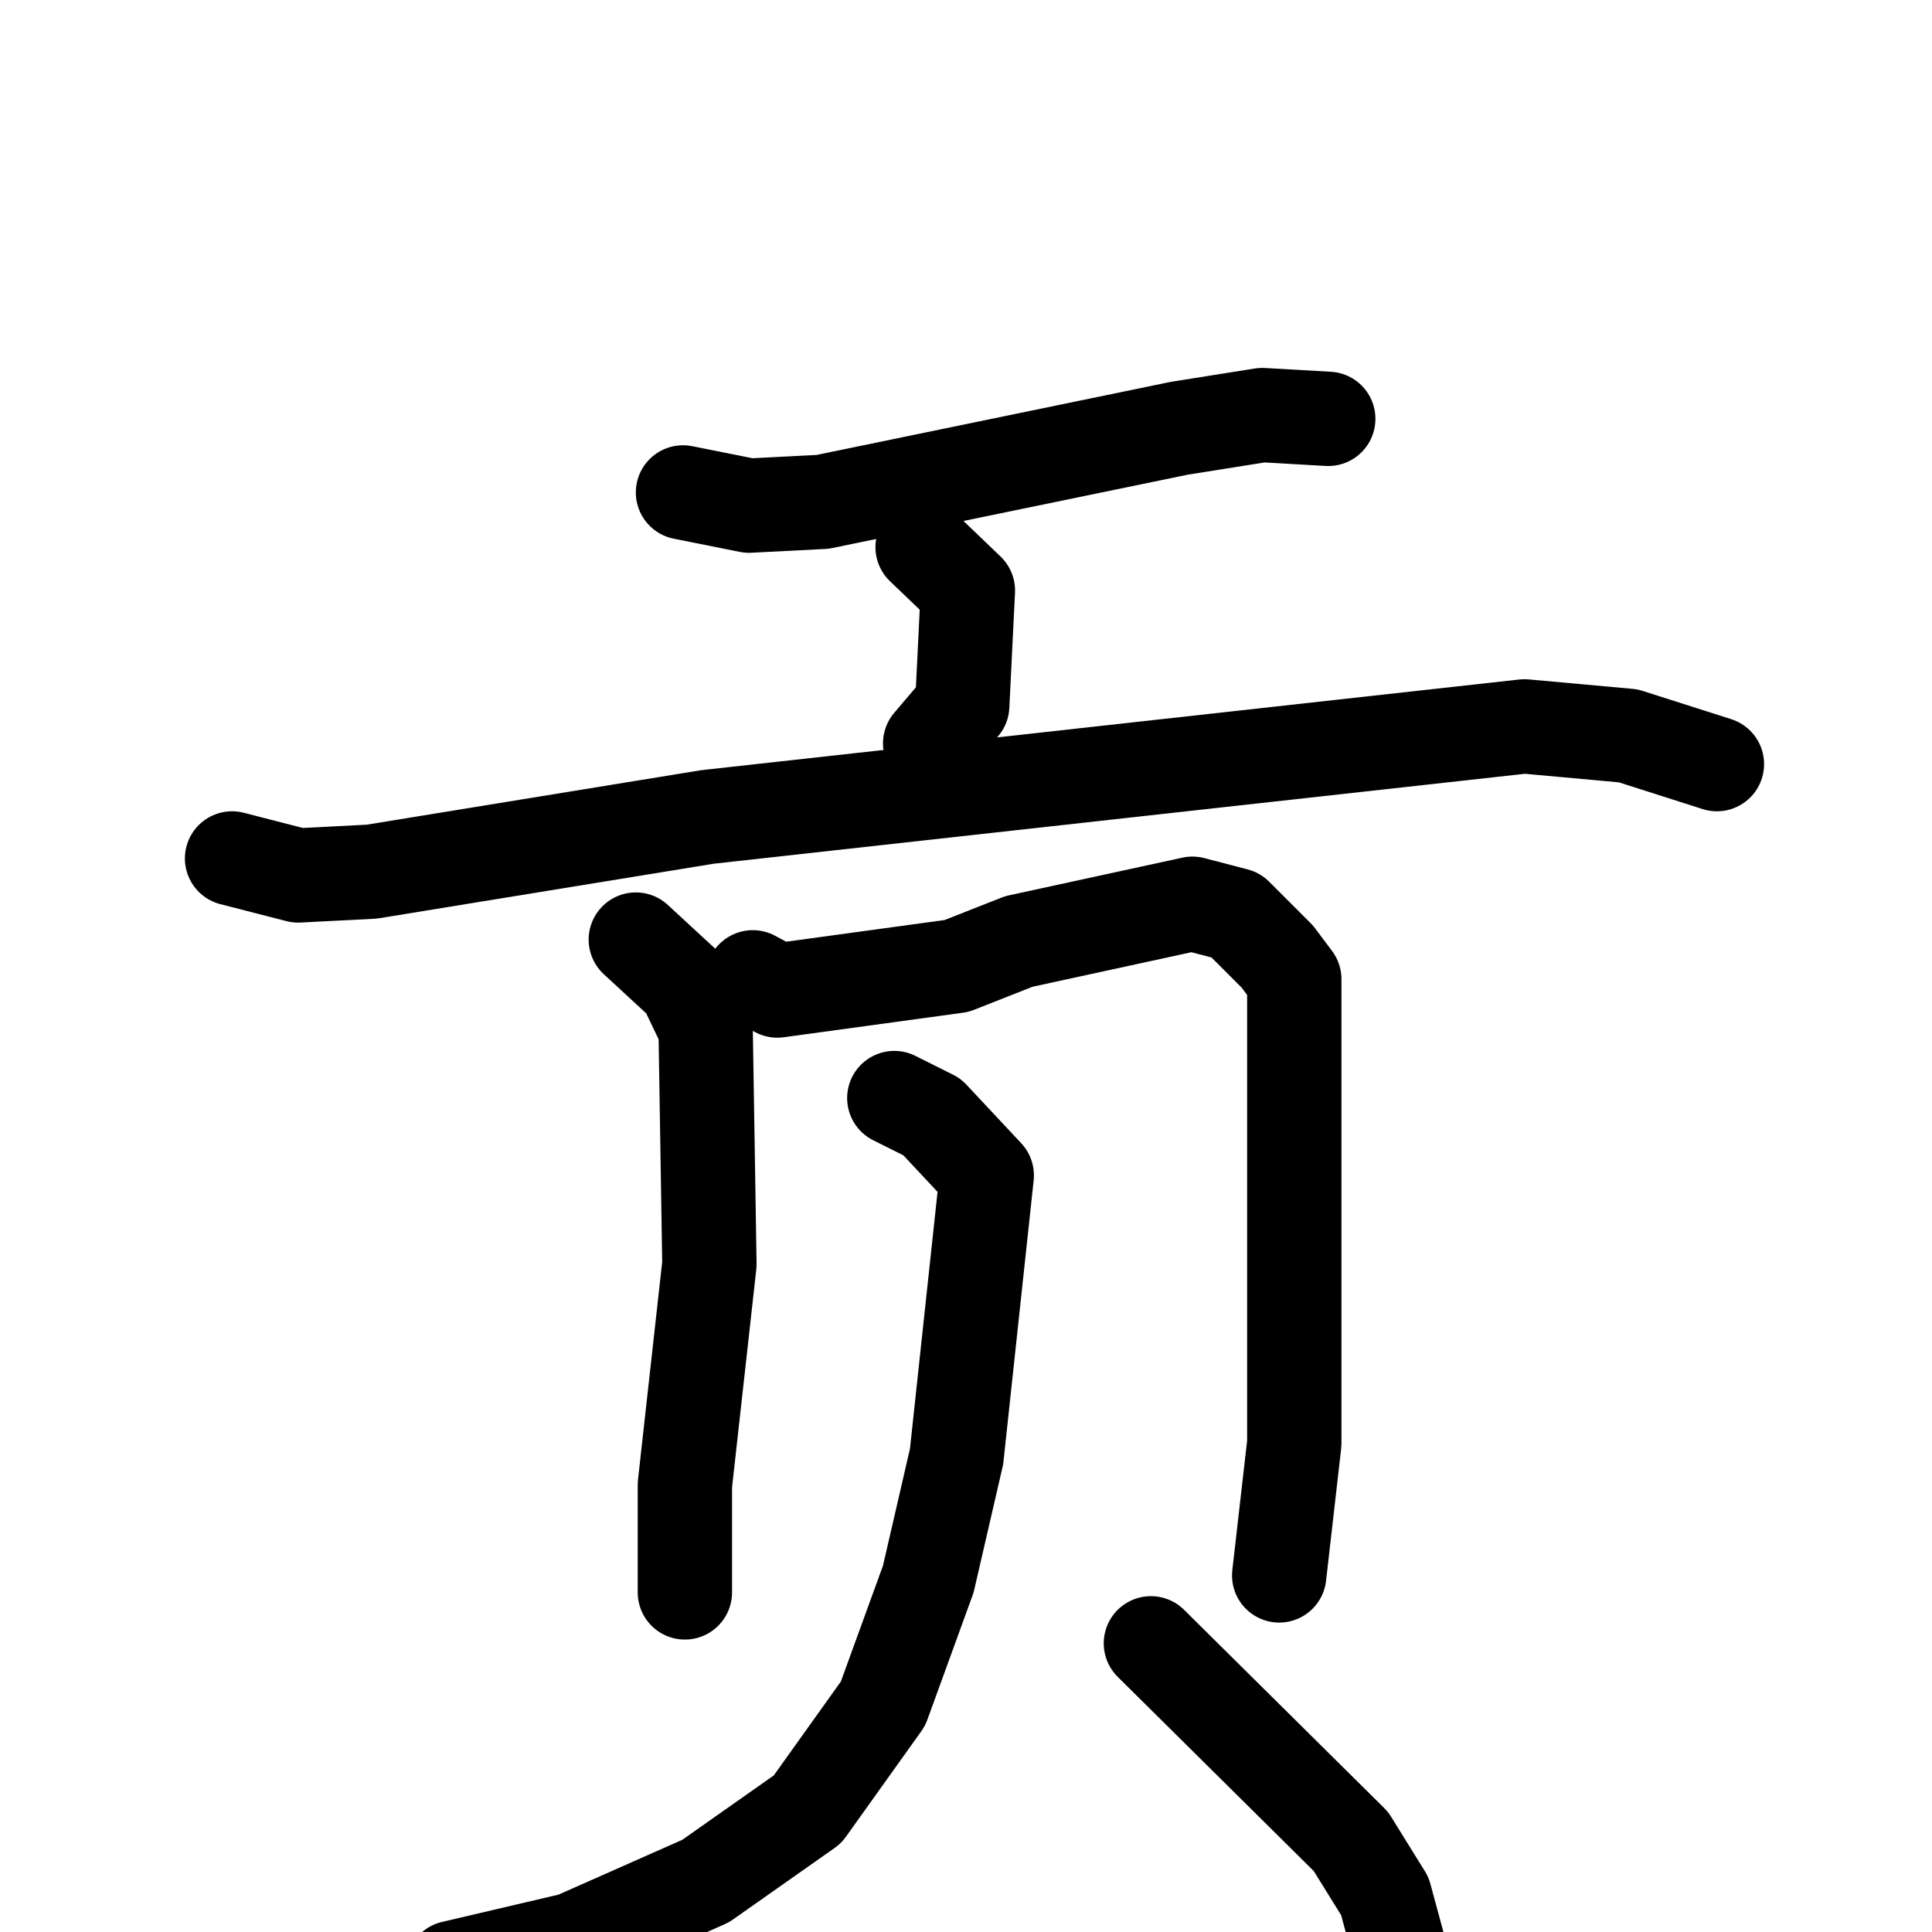 <svg xmlns="http://www.w3.org/2000/svg" viewBox="0 0 1024 1024">
  <g style="fill:none;stroke:#000000;stroke-width:50;stroke-linecap:round;stroke-linejoin:round;" transform="scale(1, 1) translate(0, 0)">
    <path d="M 362.0,261.0 L 397.0,268.0 L 436.0,266.0 L 625.0,227.0 L 669.0,220.0 L 704.0,222.0"/>
    <path d="M 489.0,290.0 L 513.0,313.0 L 510.0,374.0 L 493.0,394.0"/>
    <path d="M 123.0,455.0 L 158.0,464.0 L 197.0,462.0 L 375.0,433.0 L 808.0,385.0 L 863.0,390.0 L 910.0,405.0"/>
    <path d="M 337.0,498.0 L 363.0,522.0 L 374.0,545.0 L 376.0,670.0 L 363.0,787.0 L 363.0,844.0"/>
    <path d="M 399.0,518.0 L 412.0,525.0 L 507.0,512.0 L 540.0,499.0 L 632.0,479.0 L 655.0,485.0 L 677.0,507.0 L 686.0,519.0 L 686.0,765.0 L 678.0,835.0"/>
    <path d="M 474.0,582.0 L 494.0,592.0 L 523.0,623.0 L 507.0,772.0 L 492.0,837.0 L 468.0,903.0 L 428.0,959.0 L 374.0,997.0 L 304.0,1028.0 L 240.0,1043.0"/>
    <path d="M 610.0,871.0 L 716.0,976.0 L 734.0,1005.0 L 747.0,1053.0"/>
  </g>
</svg>
